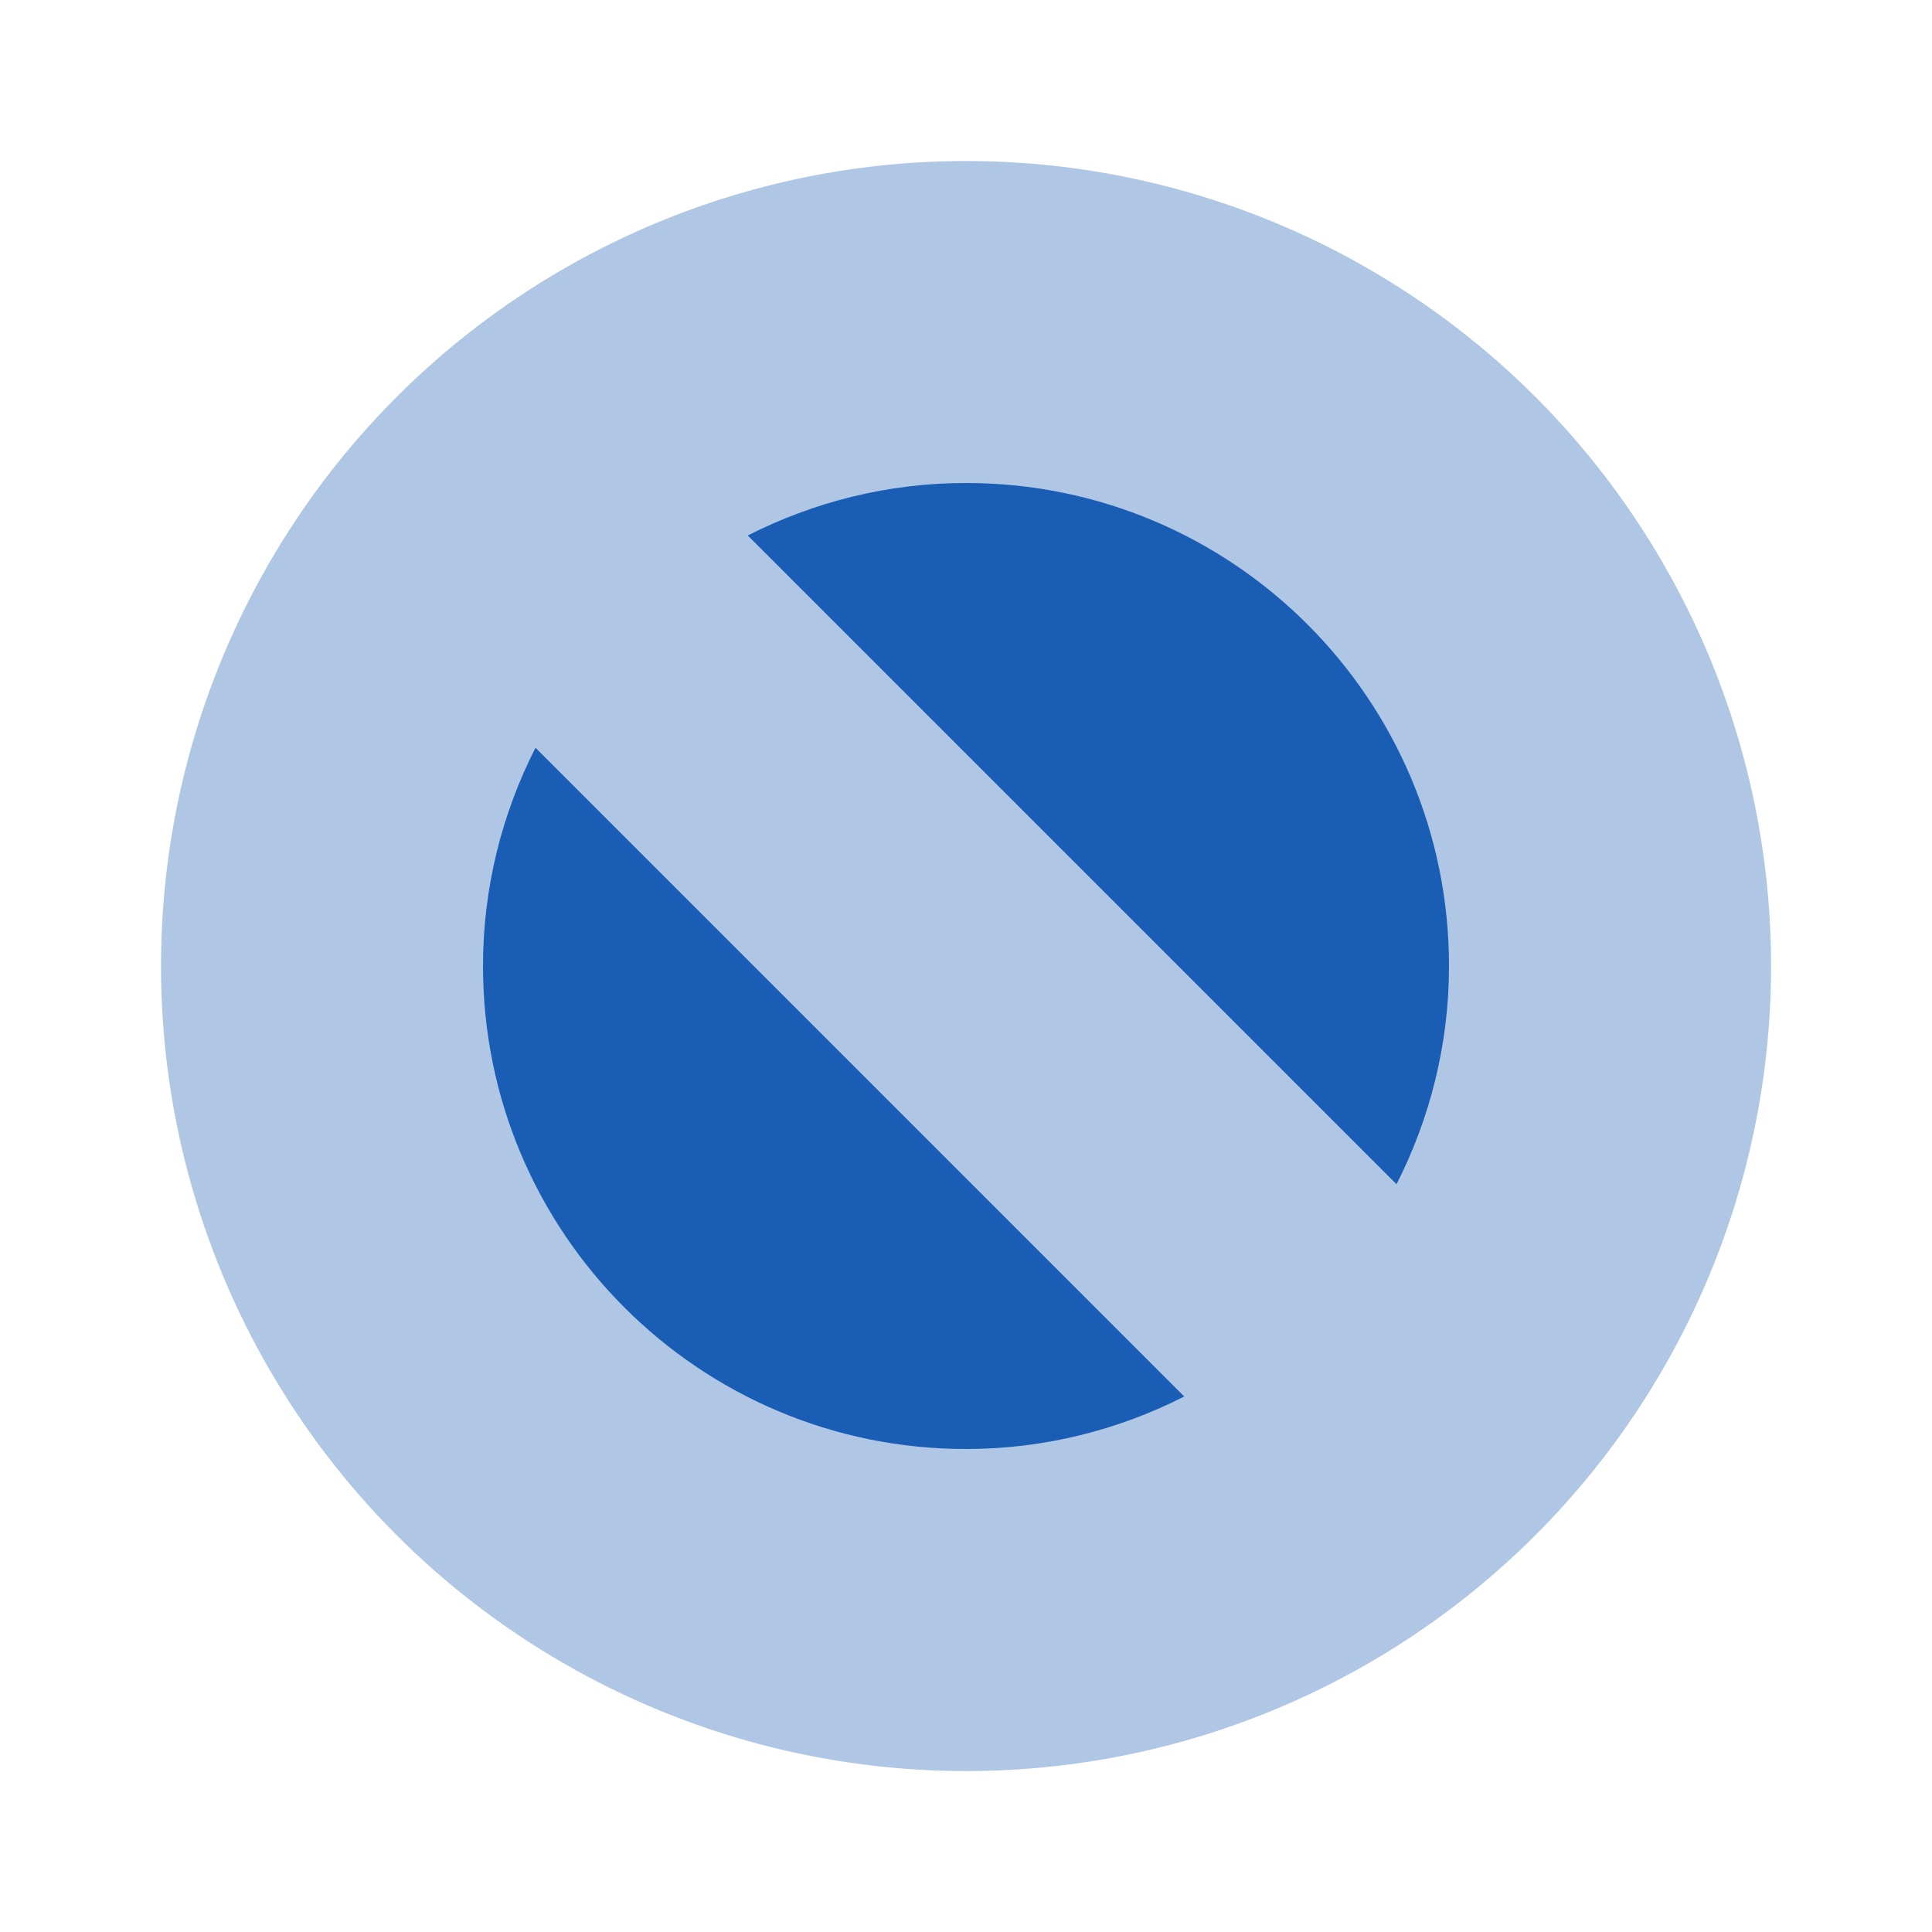 <svg xmlns="http://www.w3.org/2000/svg" x="0px" y="0px"
width="24" height="24"
viewBox="0 0 172 172"
style=" fill:#000000;"><g fill="none" fill-rule="nonzero" stroke="none" stroke-width="1" stroke-linecap="butt" stroke-linejoin="miter" stroke-miterlimit="10" stroke-dasharray="" stroke-dashoffset="0" font-family="none" font-weight="none" font-size="none" text-anchor="none" style="mix-blend-mode: normal"><path d="M0,172v-172h172v172z" fill="none"></path><g fill="#1a5db4"><circle cx="12" cy="12" transform="scale(7.167,7.167)" r="10" opacity="0.35"></circle><path d="M124.327,105.429c2.967,-5.841 4.673,-12.427 4.673,-19.429c0,-23.75 -19.25,-43 -43,-43c-7.002,0 -13.588,1.706 -19.429,4.673z"></path><path d="M47.673,66.571c-2.967,5.841 -4.673,12.427 -4.673,19.429c0,23.75 19.25,43 43,43c7.002,0 13.588,-1.706 19.429,-4.673z"></path></g></g></svg>